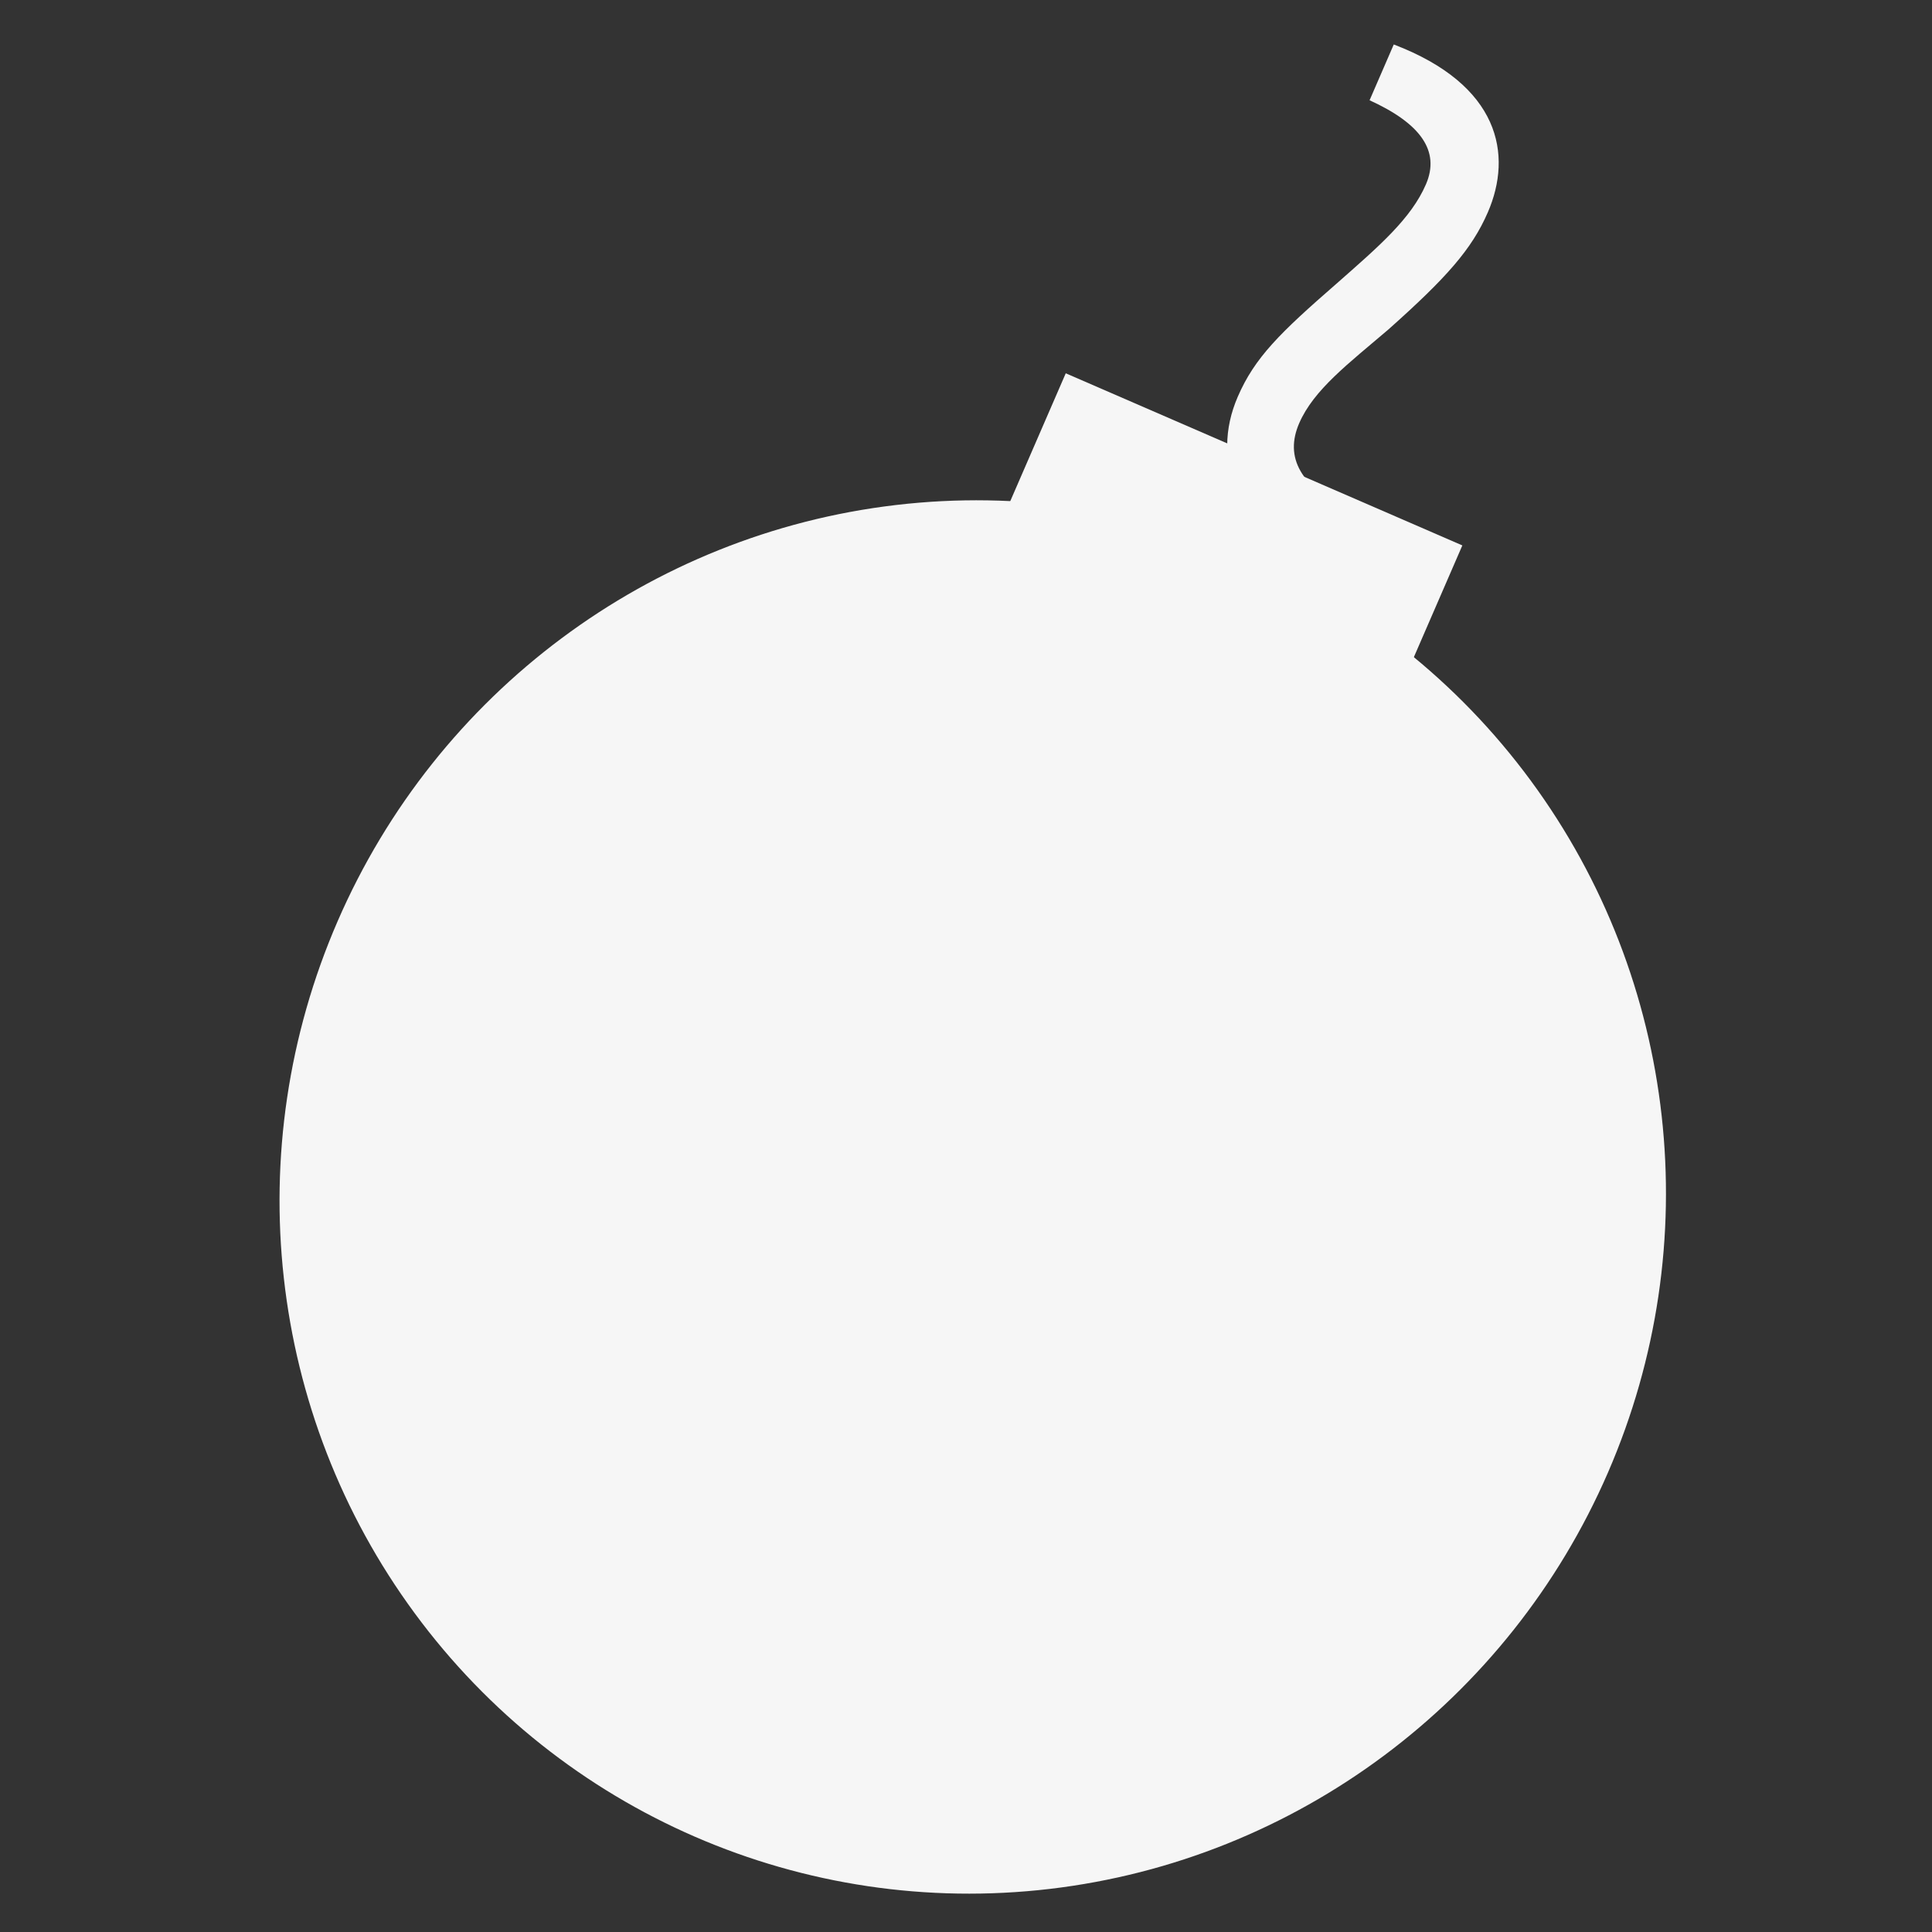 <?xml version="1.0" encoding="utf-8"?>
<!-- Generator: Adobe Illustrator 16.0.0, SVG Export Plug-In . SVG Version: 6.00 Build 0)  -->
<!DOCTYPE svg PUBLIC "-//W3C//DTD SVG 1.1//EN" "http://www.w3.org/Graphics/SVG/1.1/DTD/svg11.dtd">
<svg version="1.1" xmlns="http://www.w3.org/2000/svg" xmlns:xlink="http://www.w3.org/1999/xlink" x="0px" y="0px" width="953px"
	 height="953px" viewBox="0 0 953 953" enable-background="new 0 0 953 953" xml:space="preserve">
<rect x="0" y="0" width="953" height="953" fill="#333333" stroke="none"/>
<g id="Layer_1" display="none">
</g>
<g id="Layer_2" display="none">
	<g display="inline">
		<ellipse fill="#F6F6F6" cx="362" cy="592.833" rx="341.667" ry="344.167"/>
		<rect x="242.333" y="201.667" fill="#F6F6F6" width="213.333" height="110"/>
		<g>
			<path fill="#F6F6F6" d="M399.996,238.166c-50,2-75.5-25-75.5-59.5c0-21,6.5-37,22.5-70.5c12-25.5,21-44,21-62.5
				c0-18-14.5-26.5-42-27v-30c56-2.5,75.5,26.5,75.5,57.5c0,20-6,38-22,72.5c-11.5,23.5-22,42-22,60s12.5,29,42.5,30V238.166z"/>
		</g>
	</g>
</g>
<g id="Layer_3">
	<g>
		
			<ellipse transform="matrix(0.917 0.398 -0.398 0.917 274.479 -142.286)" fill="#F6F6F6" cx="480.271" cy="590.59" rx="341.667" ry="344.166"/>
		
			<rect x="495.364" y="221.979" transform="matrix(0.917 0.398 -0.398 0.917 159.805 -216.574)" fill="#F6F6F6" width="213.334" height="110"/>
		<g>
			<path fill="#F6F6F6" d="M656.178,280.285c-46.671-18.05-59.331-52.964-45.61-84.618c8.351-19.268,20.678-31.363,48.681-55.737
				c21.151-18.625,36.767-32.02,44.123-48.994c7.158-16.516-2.766-30.08-27.799-41.476l11.932-27.526
				c52.375,19.977,58.734,54.34,46.406,82.783c-7.954,18.351-20.617,32.48-49.018,57.771
				c-19.897,16.988-36.889,29.787-44.047,46.303s-0.064,31.579,27.064,44.427L656.178,280.285z"/>
		</g>
	</g>
</g>
</svg>
